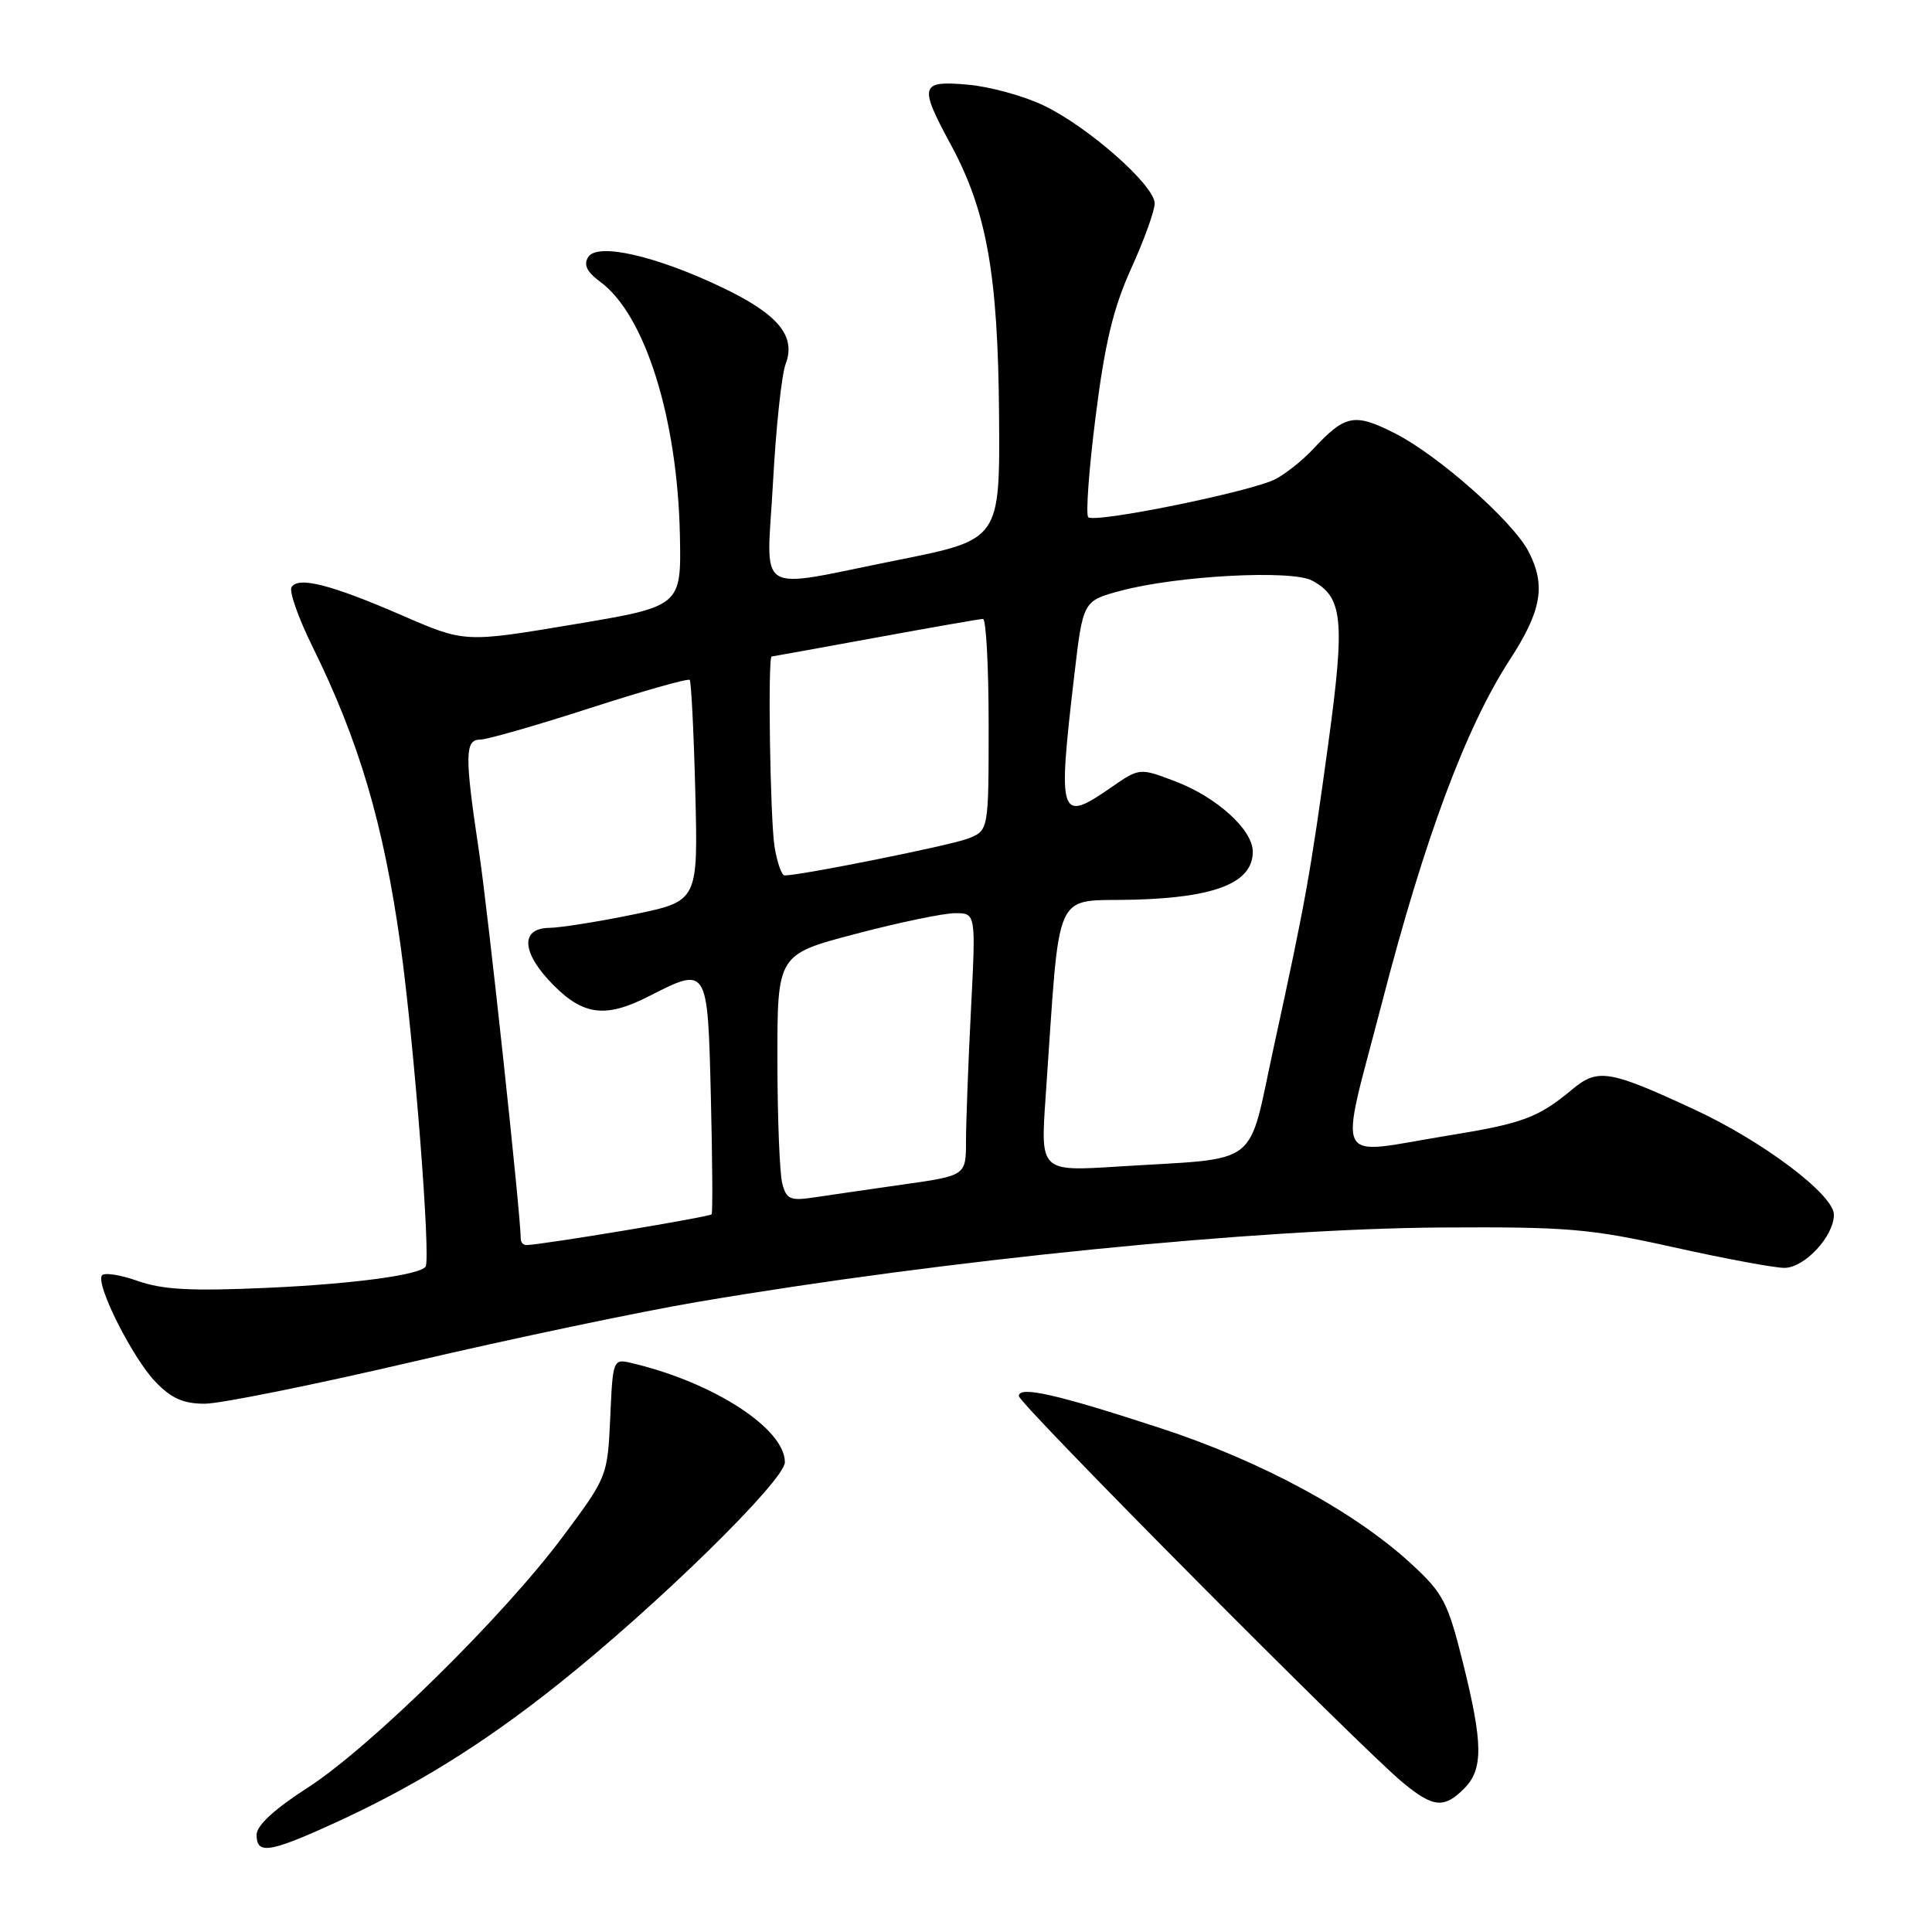 <?xml version="1.0" encoding="UTF-8" standalone="no"?>
<!DOCTYPE svg PUBLIC "-//W3C//DTD SVG 1.1//EN" "http://www.w3.org/Graphics/SVG/1.1/DTD/svg11.dtd" >
<svg xmlns="http://www.w3.org/2000/svg" xmlns:xlink="http://www.w3.org/1999/xlink" version="1.1" viewBox="0 0 256 256">
 <g >
 <path fill="currentColor"
d=" M 43.61 241.89 C 54.68 236.89 63.84 231.24 74.00 223.14 C 87.08 212.73 104.00 196.15 104.00 193.75 C 104.00 189.32 94.62 183.22 83.86 180.65 C 81.21 180.01 81.21 180.01 80.86 187.84 C 80.50 195.62 80.47 195.70 74.60 203.58 C 66.71 214.18 49.09 231.51 40.75 236.89 C 36.35 239.72 34.00 241.89 34.00 243.12 C 34.00 245.70 35.62 245.50 43.61 241.89 Z  M 194.00 237.00 C 196.56 234.44 196.52 231.03 193.82 220.21 C 191.85 212.32 191.22 211.10 187.07 207.28 C 179.53 200.31 167.17 193.62 153.78 189.24 C 140.06 184.75 135.00 183.60 135.00 184.98 C 135.00 185.99 180.40 231.70 185.89 236.21 C 189.91 239.53 191.34 239.66 194.00 237.00 Z  M 54.69 180.44 C 67.79 177.38 84.80 173.80 92.50 172.50 C 125.31 166.93 166.61 162.80 191.00 162.65 C 207.73 162.55 210.68 162.80 221.77 165.27 C 228.51 166.77 235.12 168.00 236.44 168.00 C 239.11 168.00 243.00 163.82 243.00 160.95 C 243.00 158.31 233.60 151.22 224.50 147.01 C 213.21 141.77 211.72 141.53 208.33 144.35 C 203.81 148.11 201.77 148.87 191.86 150.47 C 176.36 152.99 177.37 155.04 183.15 132.75 C 188.78 111.02 194.26 96.34 200.05 87.43 C 204.27 80.94 204.86 77.57 202.55 73.10 C 200.48 69.09 190.58 60.33 184.84 57.42 C 179.47 54.70 178.26 54.93 174.00 59.50 C 172.62 60.98 170.38 62.77 169.00 63.49 C 165.81 65.14 145.03 69.37 144.20 68.53 C 143.85 68.19 144.29 62.17 145.18 55.16 C 146.41 45.41 147.52 40.82 149.89 35.57 C 151.60 31.81 153.00 27.93 153.00 26.95 C 153.00 24.57 144.18 16.78 138.28 13.97 C 135.65 12.71 131.14 11.47 128.25 11.22 C 121.92 10.66 121.73 11.30 125.97 19.13 C 130.74 27.94 132.24 36.33 132.38 55.00 C 132.50 71.50 132.50 71.50 119.00 74.20 C 99.60 78.07 101.59 79.31 102.43 63.87 C 102.82 56.66 103.57 49.62 104.10 48.24 C 105.51 44.52 103.11 41.63 95.65 38.07 C 86.86 33.88 79.16 32.13 77.94 34.06 C 77.30 35.09 77.75 36.03 79.56 37.36 C 85.48 41.73 89.77 55.43 90.09 70.92 C 90.28 80.35 90.28 80.35 75.93 82.75 C 61.58 85.15 61.58 85.15 53.29 81.55 C 43.87 77.46 39.52 76.35 38.63 77.80 C 38.29 78.35 39.53 81.88 41.39 85.65 C 47.58 98.19 50.82 109.16 53.06 125.17 C 54.87 138.15 57.11 166.79 56.39 167.84 C 55.63 168.94 46.80 170.13 35.50 170.64 C 25.33 171.10 21.57 170.90 18.24 169.73 C 15.90 168.90 13.76 168.58 13.49 169.02 C 12.70 170.29 17.57 179.95 20.60 183.10 C 22.70 185.29 24.29 186.00 27.13 186.00 C 29.19 186.00 41.59 183.50 54.69 180.44 Z  M 69.00 164.13 C 69.00 160.99 64.66 120.73 63.46 112.76 C 61.56 100.10 61.59 98.00 63.63 98.00 C 64.53 98.00 71.06 96.13 78.14 93.84 C 85.22 91.55 91.18 89.87 91.39 90.09 C 91.59 90.32 91.93 97.00 92.13 104.95 C 92.50 119.40 92.50 119.40 84.00 121.16 C 79.33 122.12 74.26 122.93 72.75 122.95 C 68.85 123.02 69.13 126.33 73.40 130.60 C 77.37 134.57 80.32 134.90 86.00 132.00 C 93.78 128.03 93.77 128.01 94.19 145.25 C 94.40 153.64 94.44 160.68 94.30 160.90 C 94.07 161.24 71.84 164.94 69.75 164.98 C 69.34 164.99 69.00 164.61 69.00 164.13 Z  M 103.66 156.85 C 103.31 155.56 103.02 148.19 103.01 140.49 C 103.00 126.47 103.00 126.47 113.40 123.74 C 119.12 122.23 125.04 121.00 126.56 121.00 C 129.31 121.00 129.31 121.00 128.66 133.75 C 128.30 140.76 128.01 148.59 128.00 151.13 C 128.00 155.77 128.00 155.77 119.75 156.94 C 115.21 157.59 109.88 158.36 107.89 158.66 C 104.73 159.14 104.21 158.92 103.66 156.85 Z  M 138.55 145.36 C 140.55 116.79 139.31 119.53 150.40 119.21 C 161.17 118.90 166.00 116.93 166.00 112.85 C 166.00 109.96 161.25 105.64 155.75 103.54 C 151.00 101.73 151.00 101.73 147.20 104.36 C 140.38 109.08 140.14 108.33 142.34 89.56 C 143.50 79.62 143.50 79.62 148.50 78.28 C 155.95 76.28 171.14 75.47 173.86 76.93 C 177.94 79.11 178.24 82.14 176.02 98.42 C 173.63 115.88 172.98 119.49 168.79 138.69 C 165.23 155.00 167.37 153.36 148.18 154.57 C 137.86 155.23 137.86 155.23 138.55 145.36 Z  M 102.64 112.25 C 102.05 108.70 101.72 87.01 102.25 86.99 C 102.39 86.98 108.58 85.86 116.00 84.50 C 123.42 83.14 129.84 82.02 130.25 82.01 C 130.66 82.01 131.00 88.31 131.00 96.02 C 131.00 110.05 131.00 110.05 128.25 111.12 C 125.94 112.02 106.14 116.00 103.96 116.00 C 103.58 116.00 102.98 114.31 102.64 112.25 Z "/>
</g>
</svg>